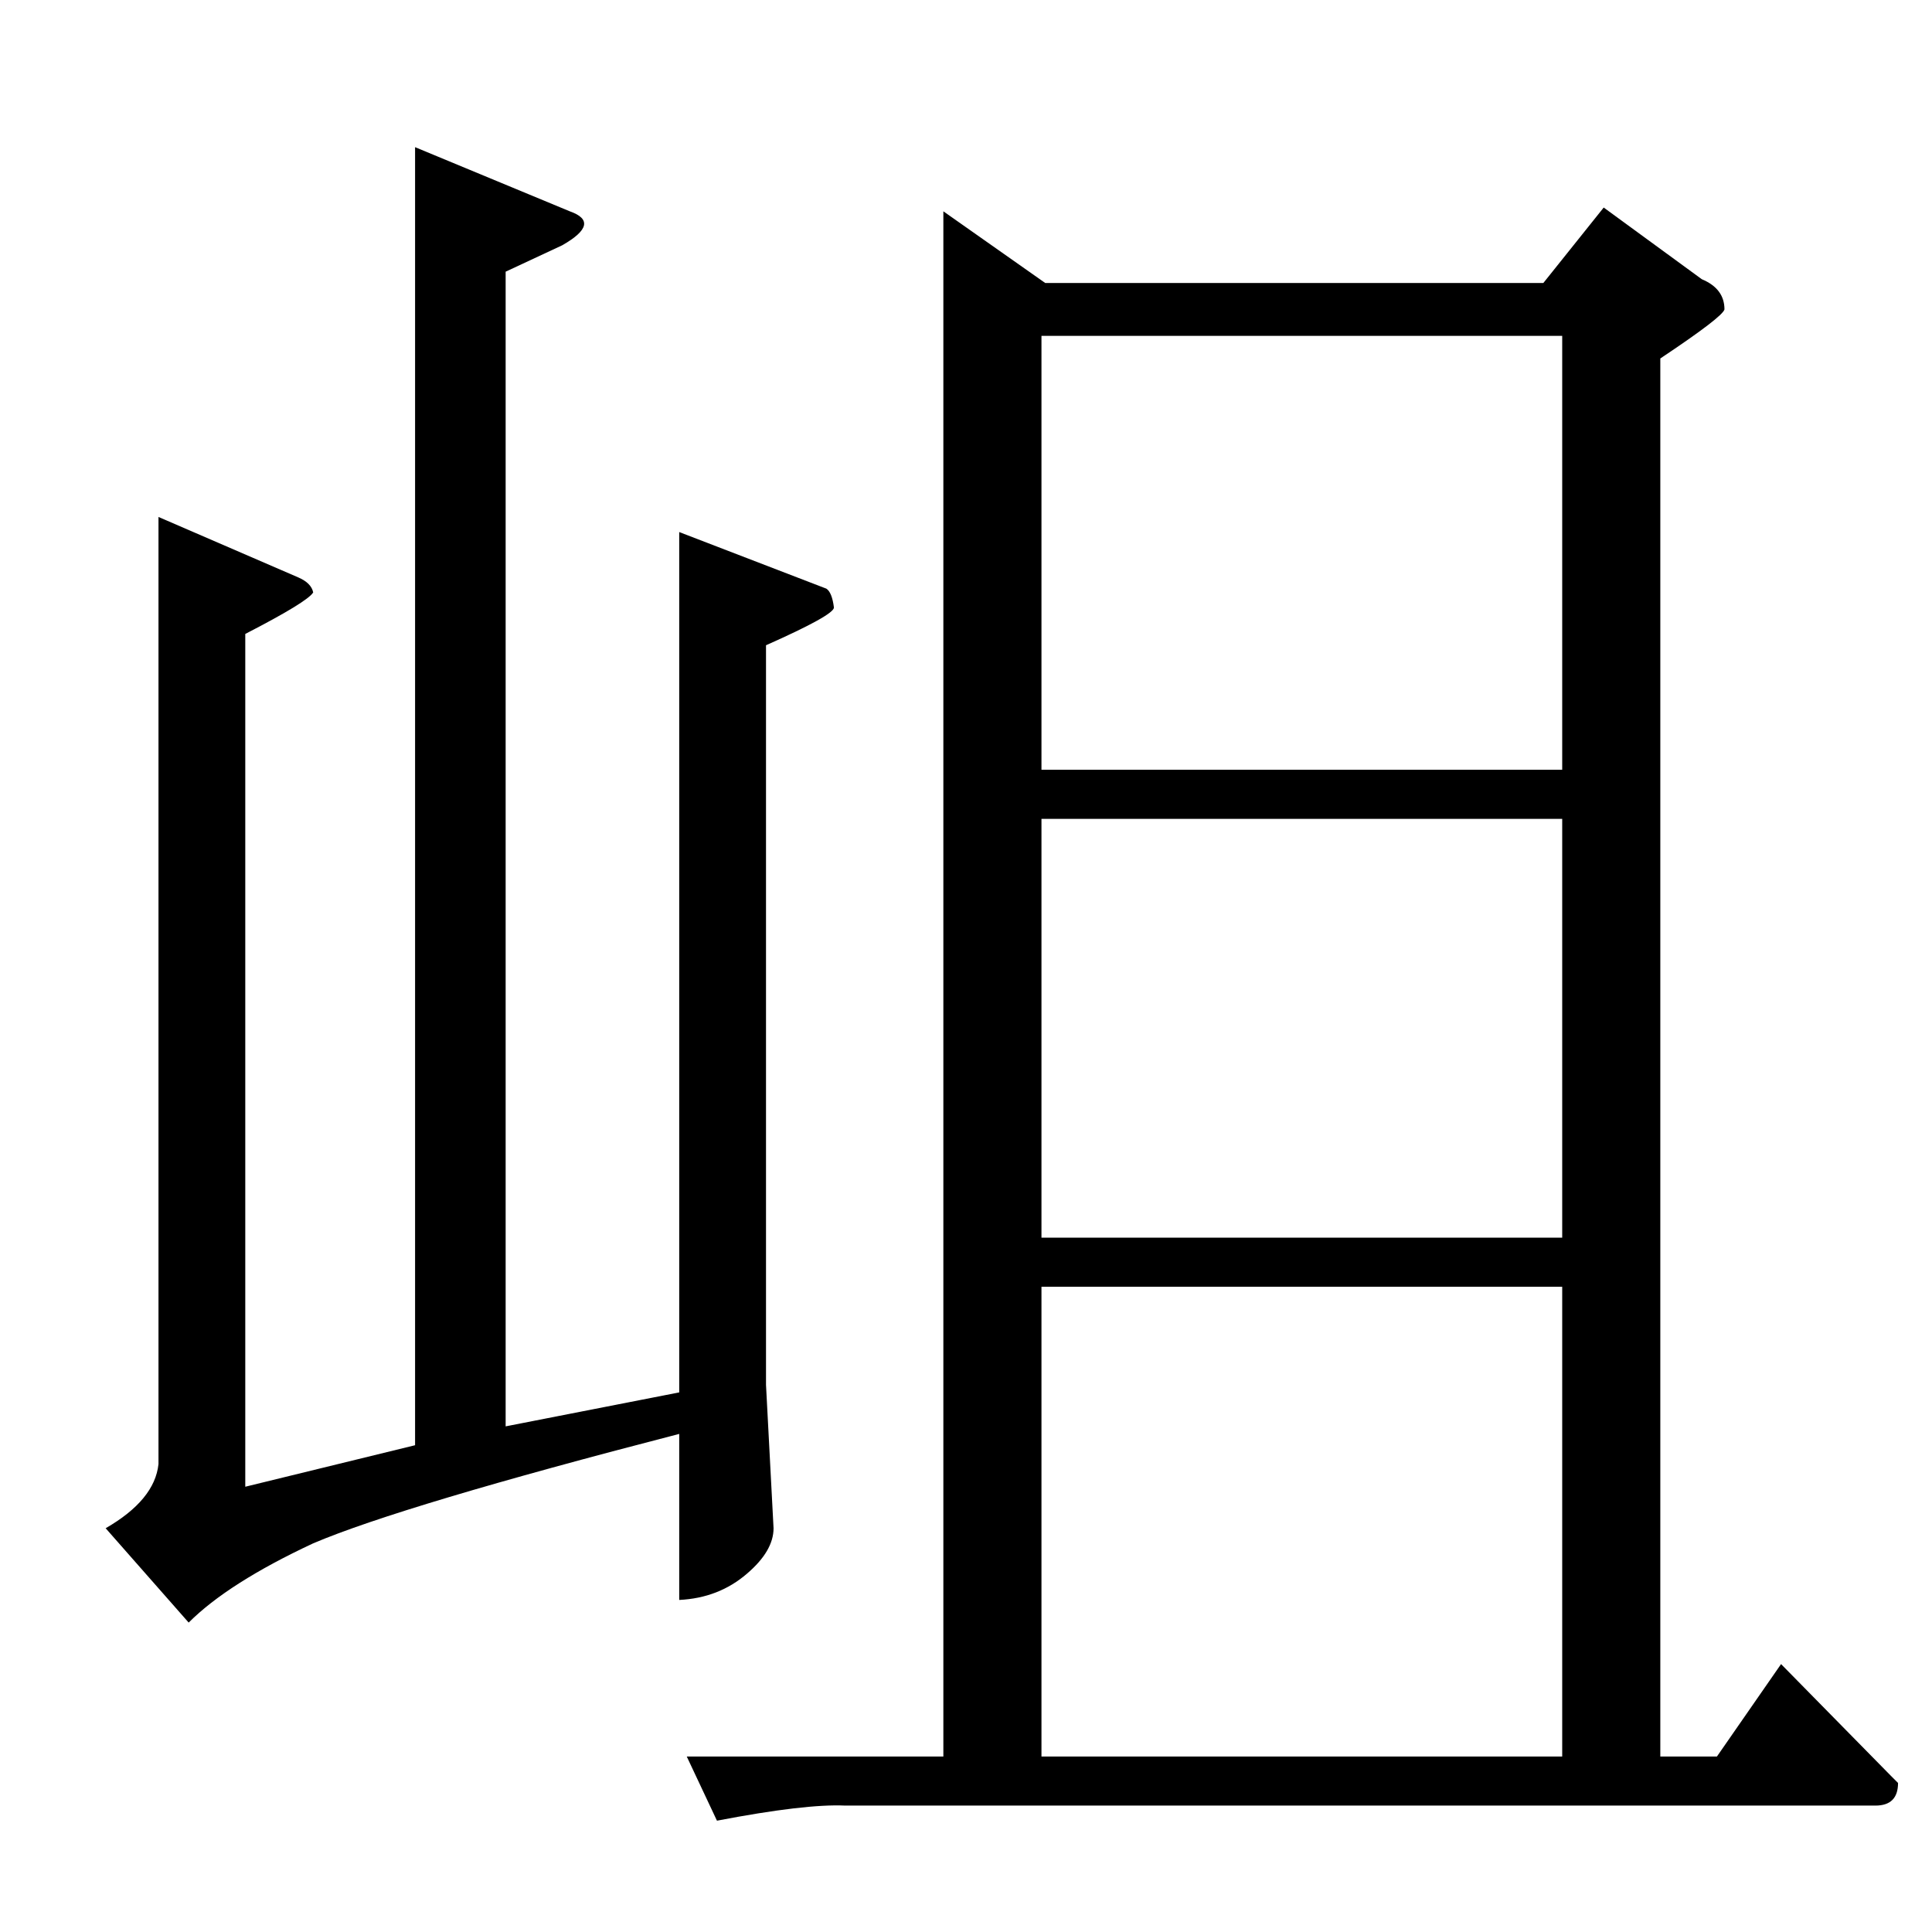 <?xml version="1.0" standalone="no"?>
<!DOCTYPE svg PUBLIC "-//W3C//DTD SVG 1.1//EN" "http://www.w3.org/Graphics/SVG/1.1/DTD/svg11.dtd" >
<svg xmlns="http://www.w3.org/2000/svg" xmlns:xlink="http://www.w3.org/1999/xlink" version="1.1" viewBox="0 -205 1024 1024">
  <g transform="matrix(1 0 0 -1 0 819)">
   <path fill="currentColor"
d="M500 912l54 -38h264l32 40l52 -38q12 -5 12 -16q-1 -4 -34 -26v-741h30l34 49l58 -59l4 -4q0 -12 -12 -12h-546q-21 1 -68 -8l-16 34h136v819v0v0zM552 93h276v249h-276v-249v0v0zM552 368h276v222h-276v-222v0v0zM552 616h276v230h-276v-230v0v0zM220 946l82 -34
q17 -6 -4 -18l-30 -14v-612l92 18v456l78 -30q3 -2 4 -10q0 -4 -36 -20v-392l4 -76q0 -12 -14 -24q-15 -13 -36 -14v88q-147 -38 -194 -58q-45 -21 -66 -42l-44 50q26 15 28 34v502l74 -32q7 -3 8 -8q-3 -5 -36 -22v-452l90 22v688v0v0z" />
  </g>

</svg>
